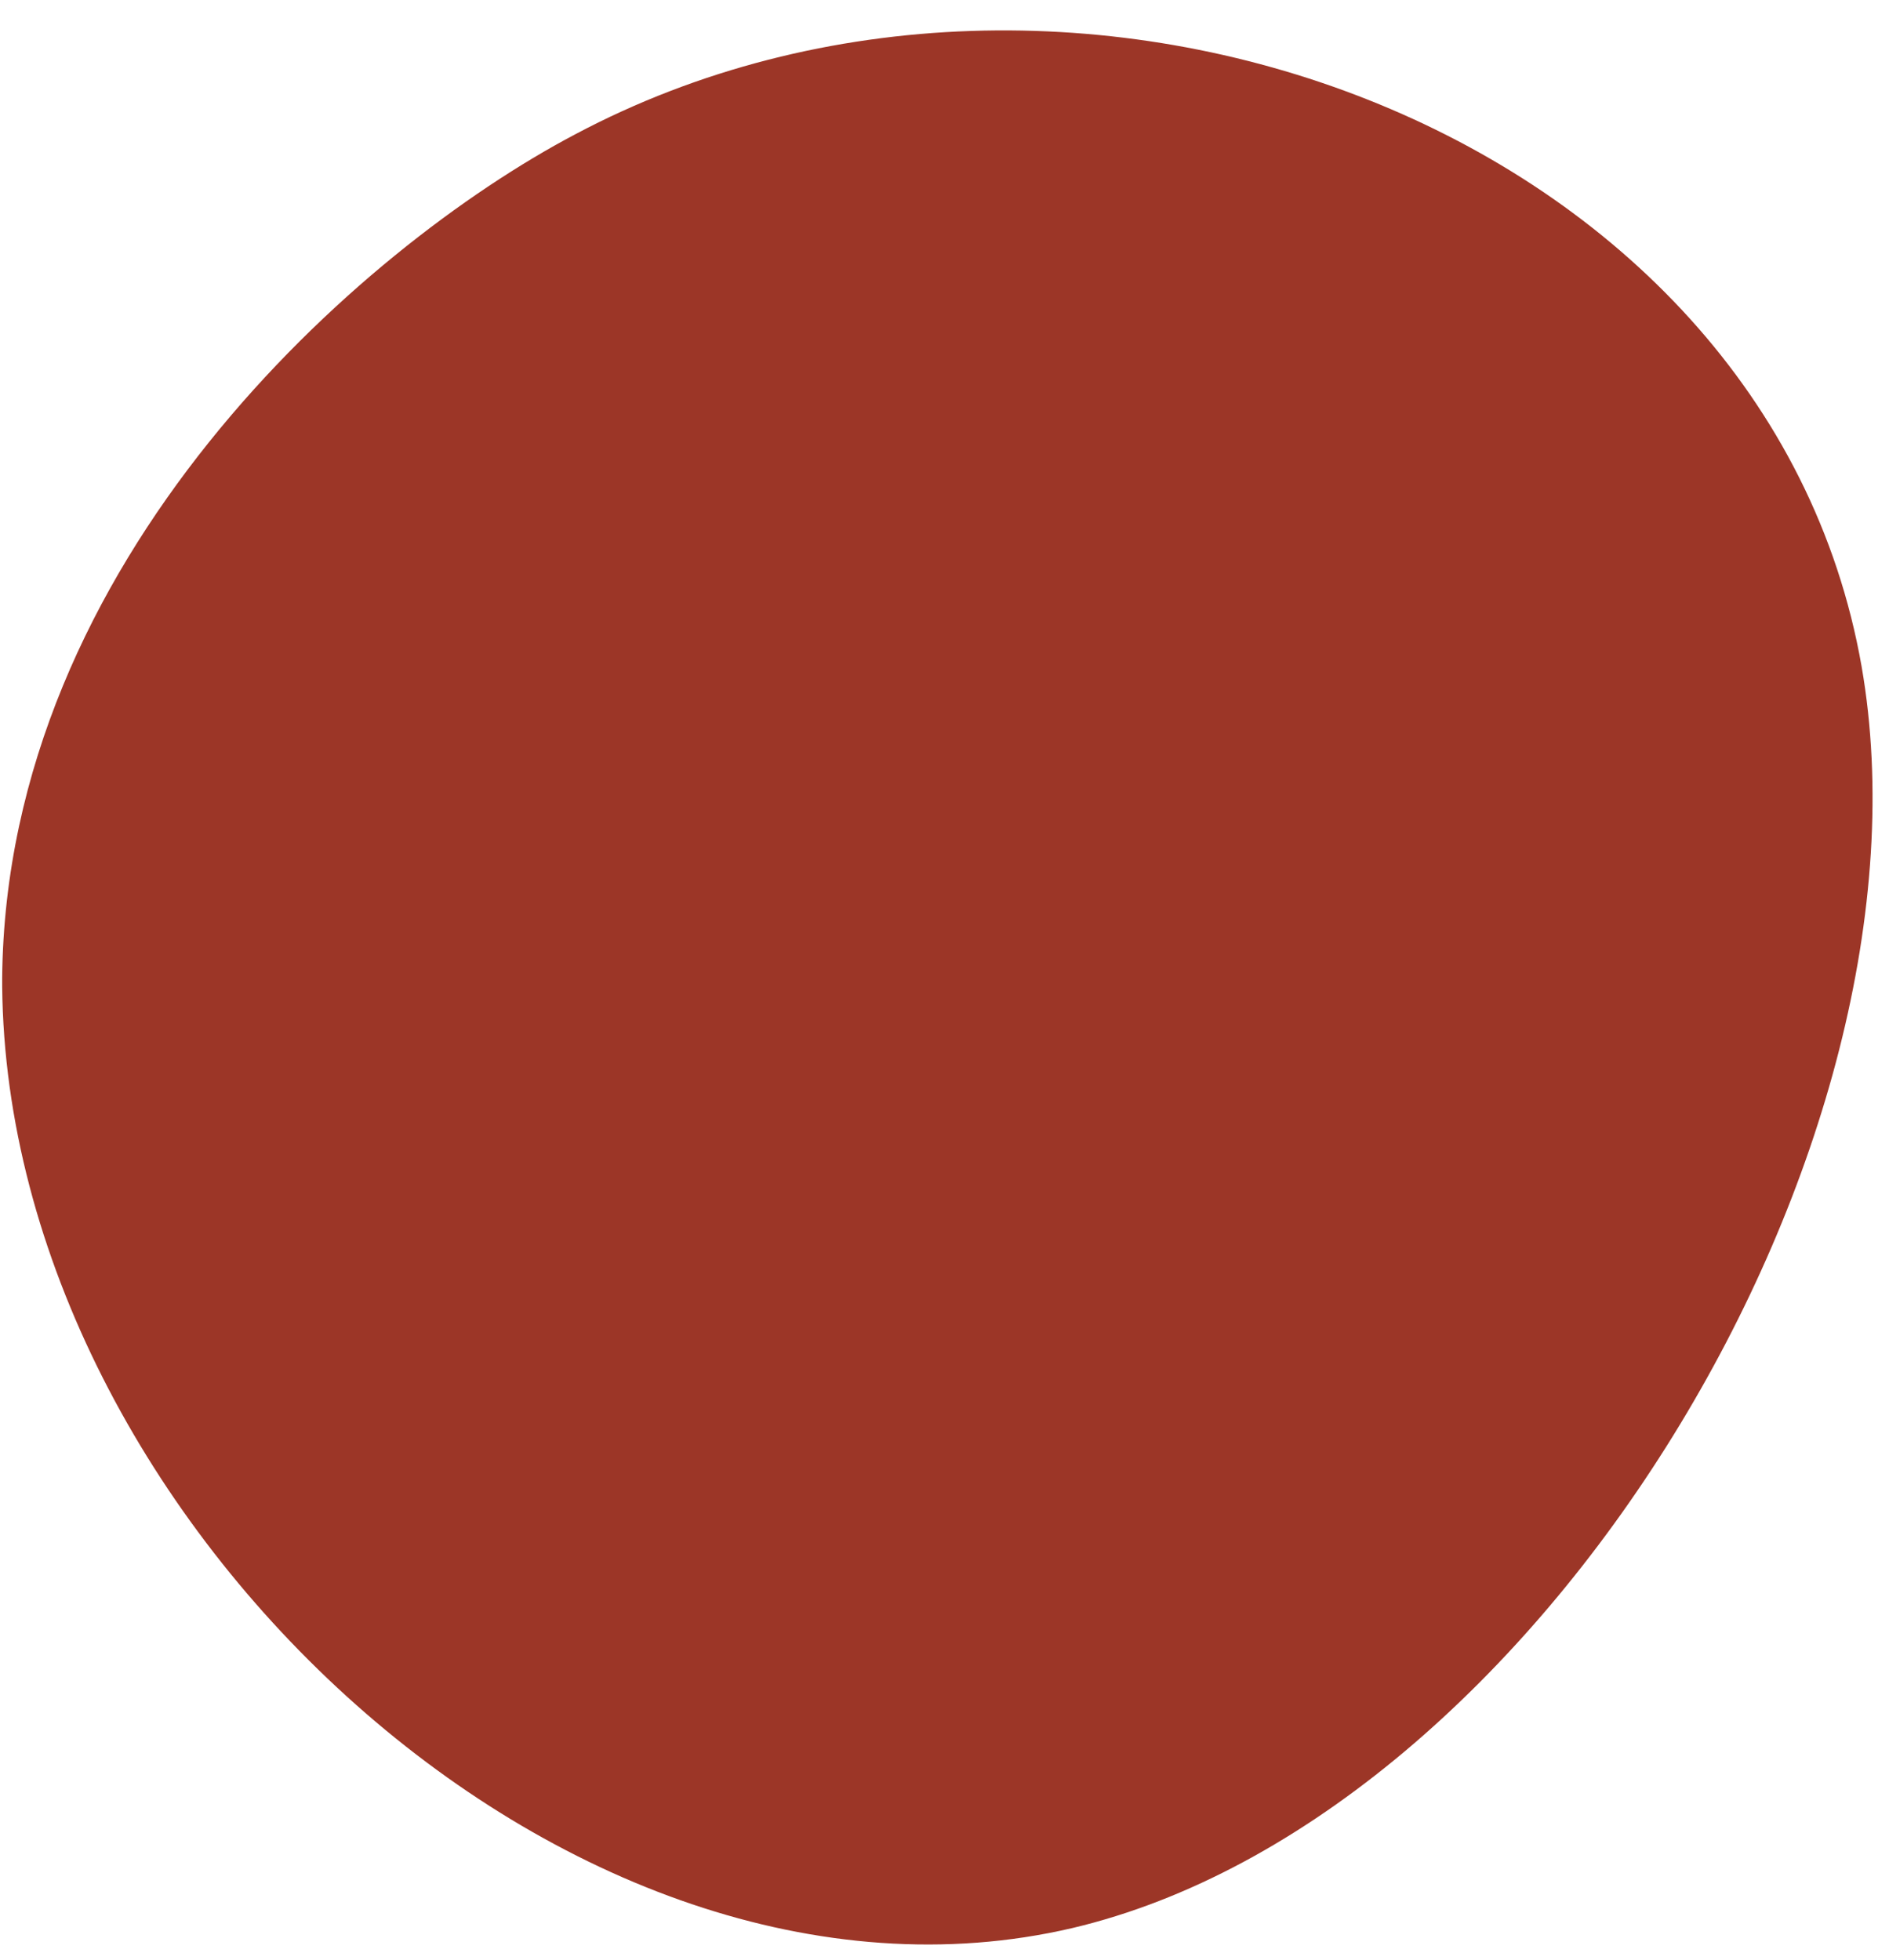 <?xml version="1.0" encoding="UTF-8" standalone="no"?><svg width='53' height='55' viewBox='0 0 53 55' fill='none' xmlns='http://www.w3.org/2000/svg'>
<path d='M0.061 27.333C-0.045 42.368 15.925 57.402 30.085 54.097C43.181 51.005 54.573 32.132 52.231 18.697C49.569 3.556 29.979 -3.588 16.138 3.769C10.069 6.968 0.168 15.711 0.061 27.44V27.333Z' fill='#9C3627'/>
</svg>
